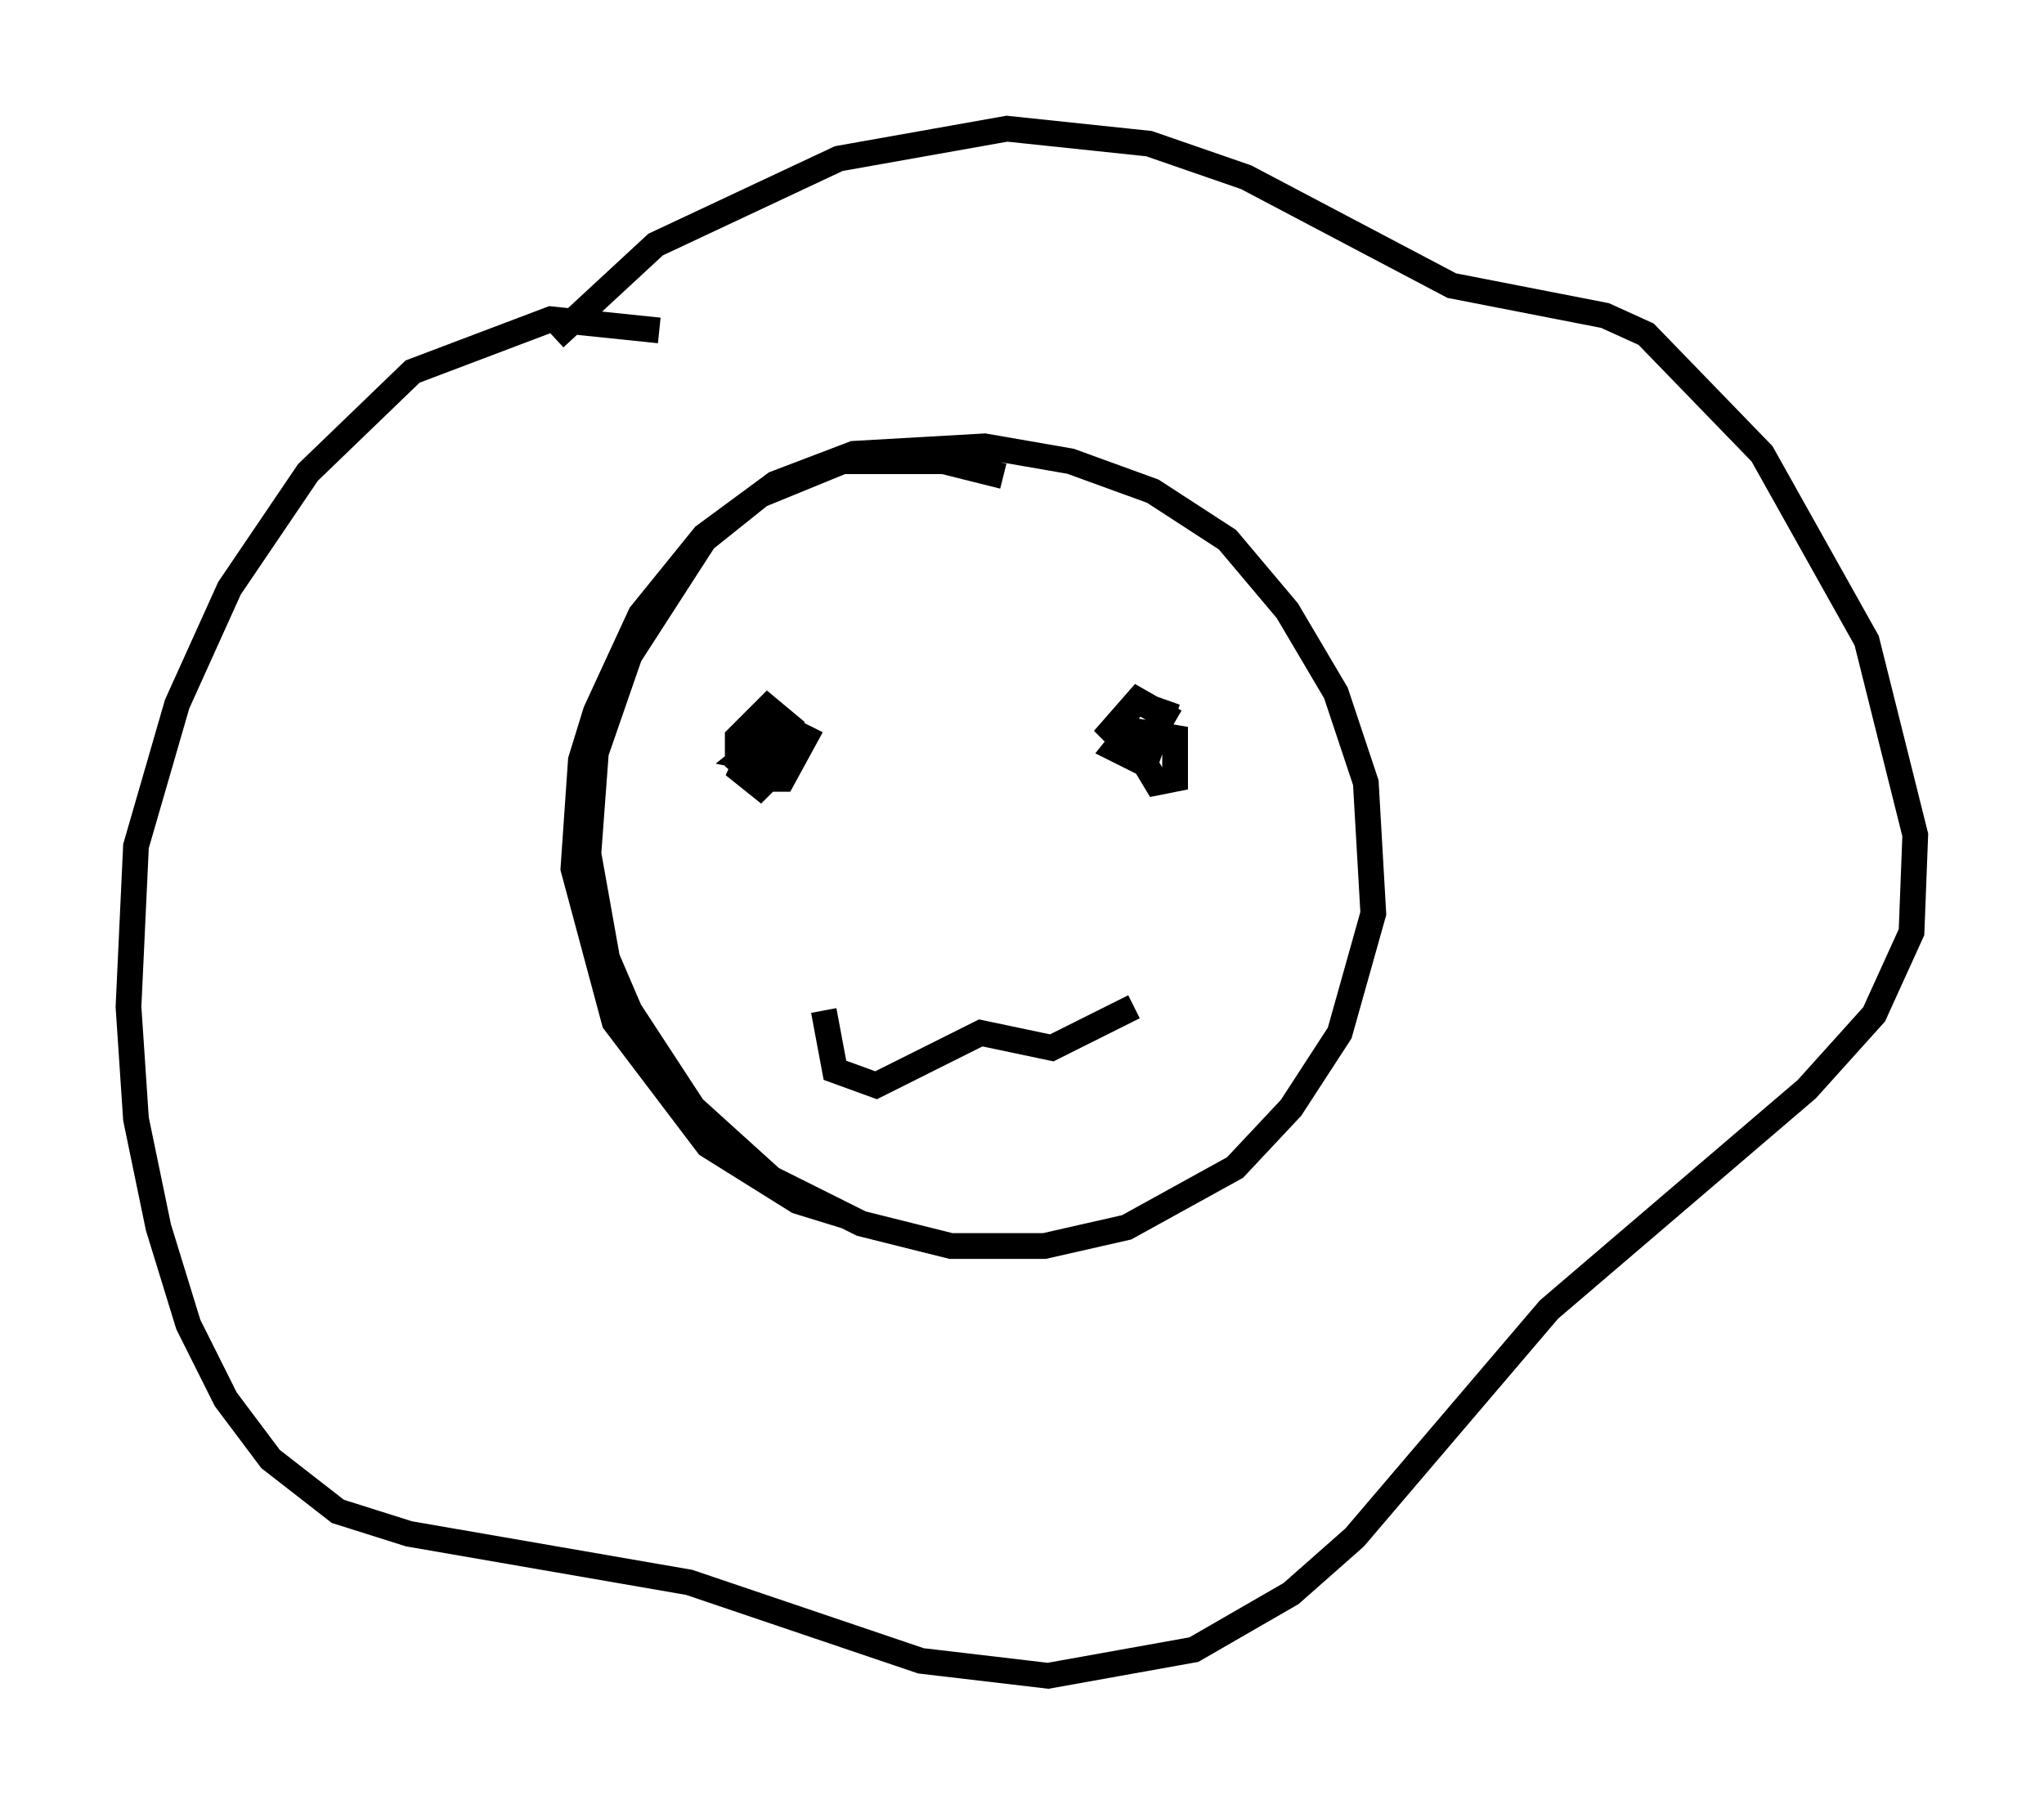 <?xml version="1.0" encoding="utf-8" ?>
<svg baseProfile="full" height="70.134" version="1.1" width="79.43" xmlns="http://www.w3.org/2000/svg" xmlns:ev="http://www.w3.org/2001/xml-events" xmlns:xlink="http://www.w3.org/1999/xlink"><defs /><rect fill="white" height="70.134" width="79.43" x="0" y="0" /><path d="M42.911, 21.123 m-3.922, -2.615 l-2.324, -0.581 -3.922, 0.0 l-3.196, 1.307 -2.179, 1.743 l-2.905, 4.503 -1.307, 3.777 l-0.291, 3.922 0.726, 4.067 l0.872, 2.034 2.469, 3.777 l3.05, 2.76 3.486, 1.743 l3.486, 0.872 3.631, 0.0 l3.196, -0.726 4.212, -2.324 l2.179, -2.324 1.888, -2.905 l1.307, -4.648 -0.291, -5.084 l-1.162, -3.486 -1.888, -3.196 l-2.324, -2.76 -2.905, -1.888 l-3.196, -1.162 -3.341, -0.581 l-5.084, 0.291 -3.05, 1.162 l-2.76, 2.034 -2.469, 3.05 l-1.743, 3.777 -0.581, 1.888 l-0.291, 4.212 1.598, 5.955 l3.631, 4.793 3.486, 2.179 l1.888, 0.581 m-11.33, -34.134 l3.922, -3.631 7.117, -3.341 l6.536, -1.162 5.52, 0.581 l3.777, 1.307 7.989, 4.212 l5.955, 1.162 1.598, 0.726 l4.503, 4.648 4.067, 7.263 l1.888, 7.553 -0.145, 3.777 l-1.453, 3.196 -2.615, 2.905 l-10.022, 8.57 -7.553, 8.86 l-2.469, 2.179 -3.777, 2.179 l-5.665, 1.017 -4.939, -0.581 l-9.006, -3.05 -10.894, -1.888 l-2.76, -0.872 -2.615, -2.034 l-1.743, -2.324 -1.453, -2.905 l-1.162, -3.777 -0.872, -4.212 l-0.291, -4.358 0.291, -6.246 l1.598, -5.52 2.034, -4.503 l3.05, -4.503 4.067, -3.922 l5.374, -2.034 4.212, 0.436 m3.922, 15.542 l-0.726, 1.598 0.726, 0.581 l0.726, -0.726 0.436, -1.598 l-0.872, -0.726 -1.162, 1.162 l0.0, 0.872 0.872, 0.726 l0.872, 0.0 0.872, -1.598 l-0.872, -0.436 -1.453, 1.162 l0.726, 0.145 0.872, -1.598 m14.816, -0.726 l-0.872, 2.469 0.436, 0.726 l0.726, -0.145 0.0, -1.598 l-1.743, -0.291 -0.581, 0.726 l0.872, 0.436 1.017, -1.743 l-1.017, -0.581 -1.017, 1.162 l0.726, 0.726 1.162, -0.872 m-13.073, 11.039 l0.436, 2.324 1.598, 0.581 l4.067, -2.034 2.76, 0.581 l3.196, -1.598 " fill="none" stroke="black" stroke-width="1" /></svg>